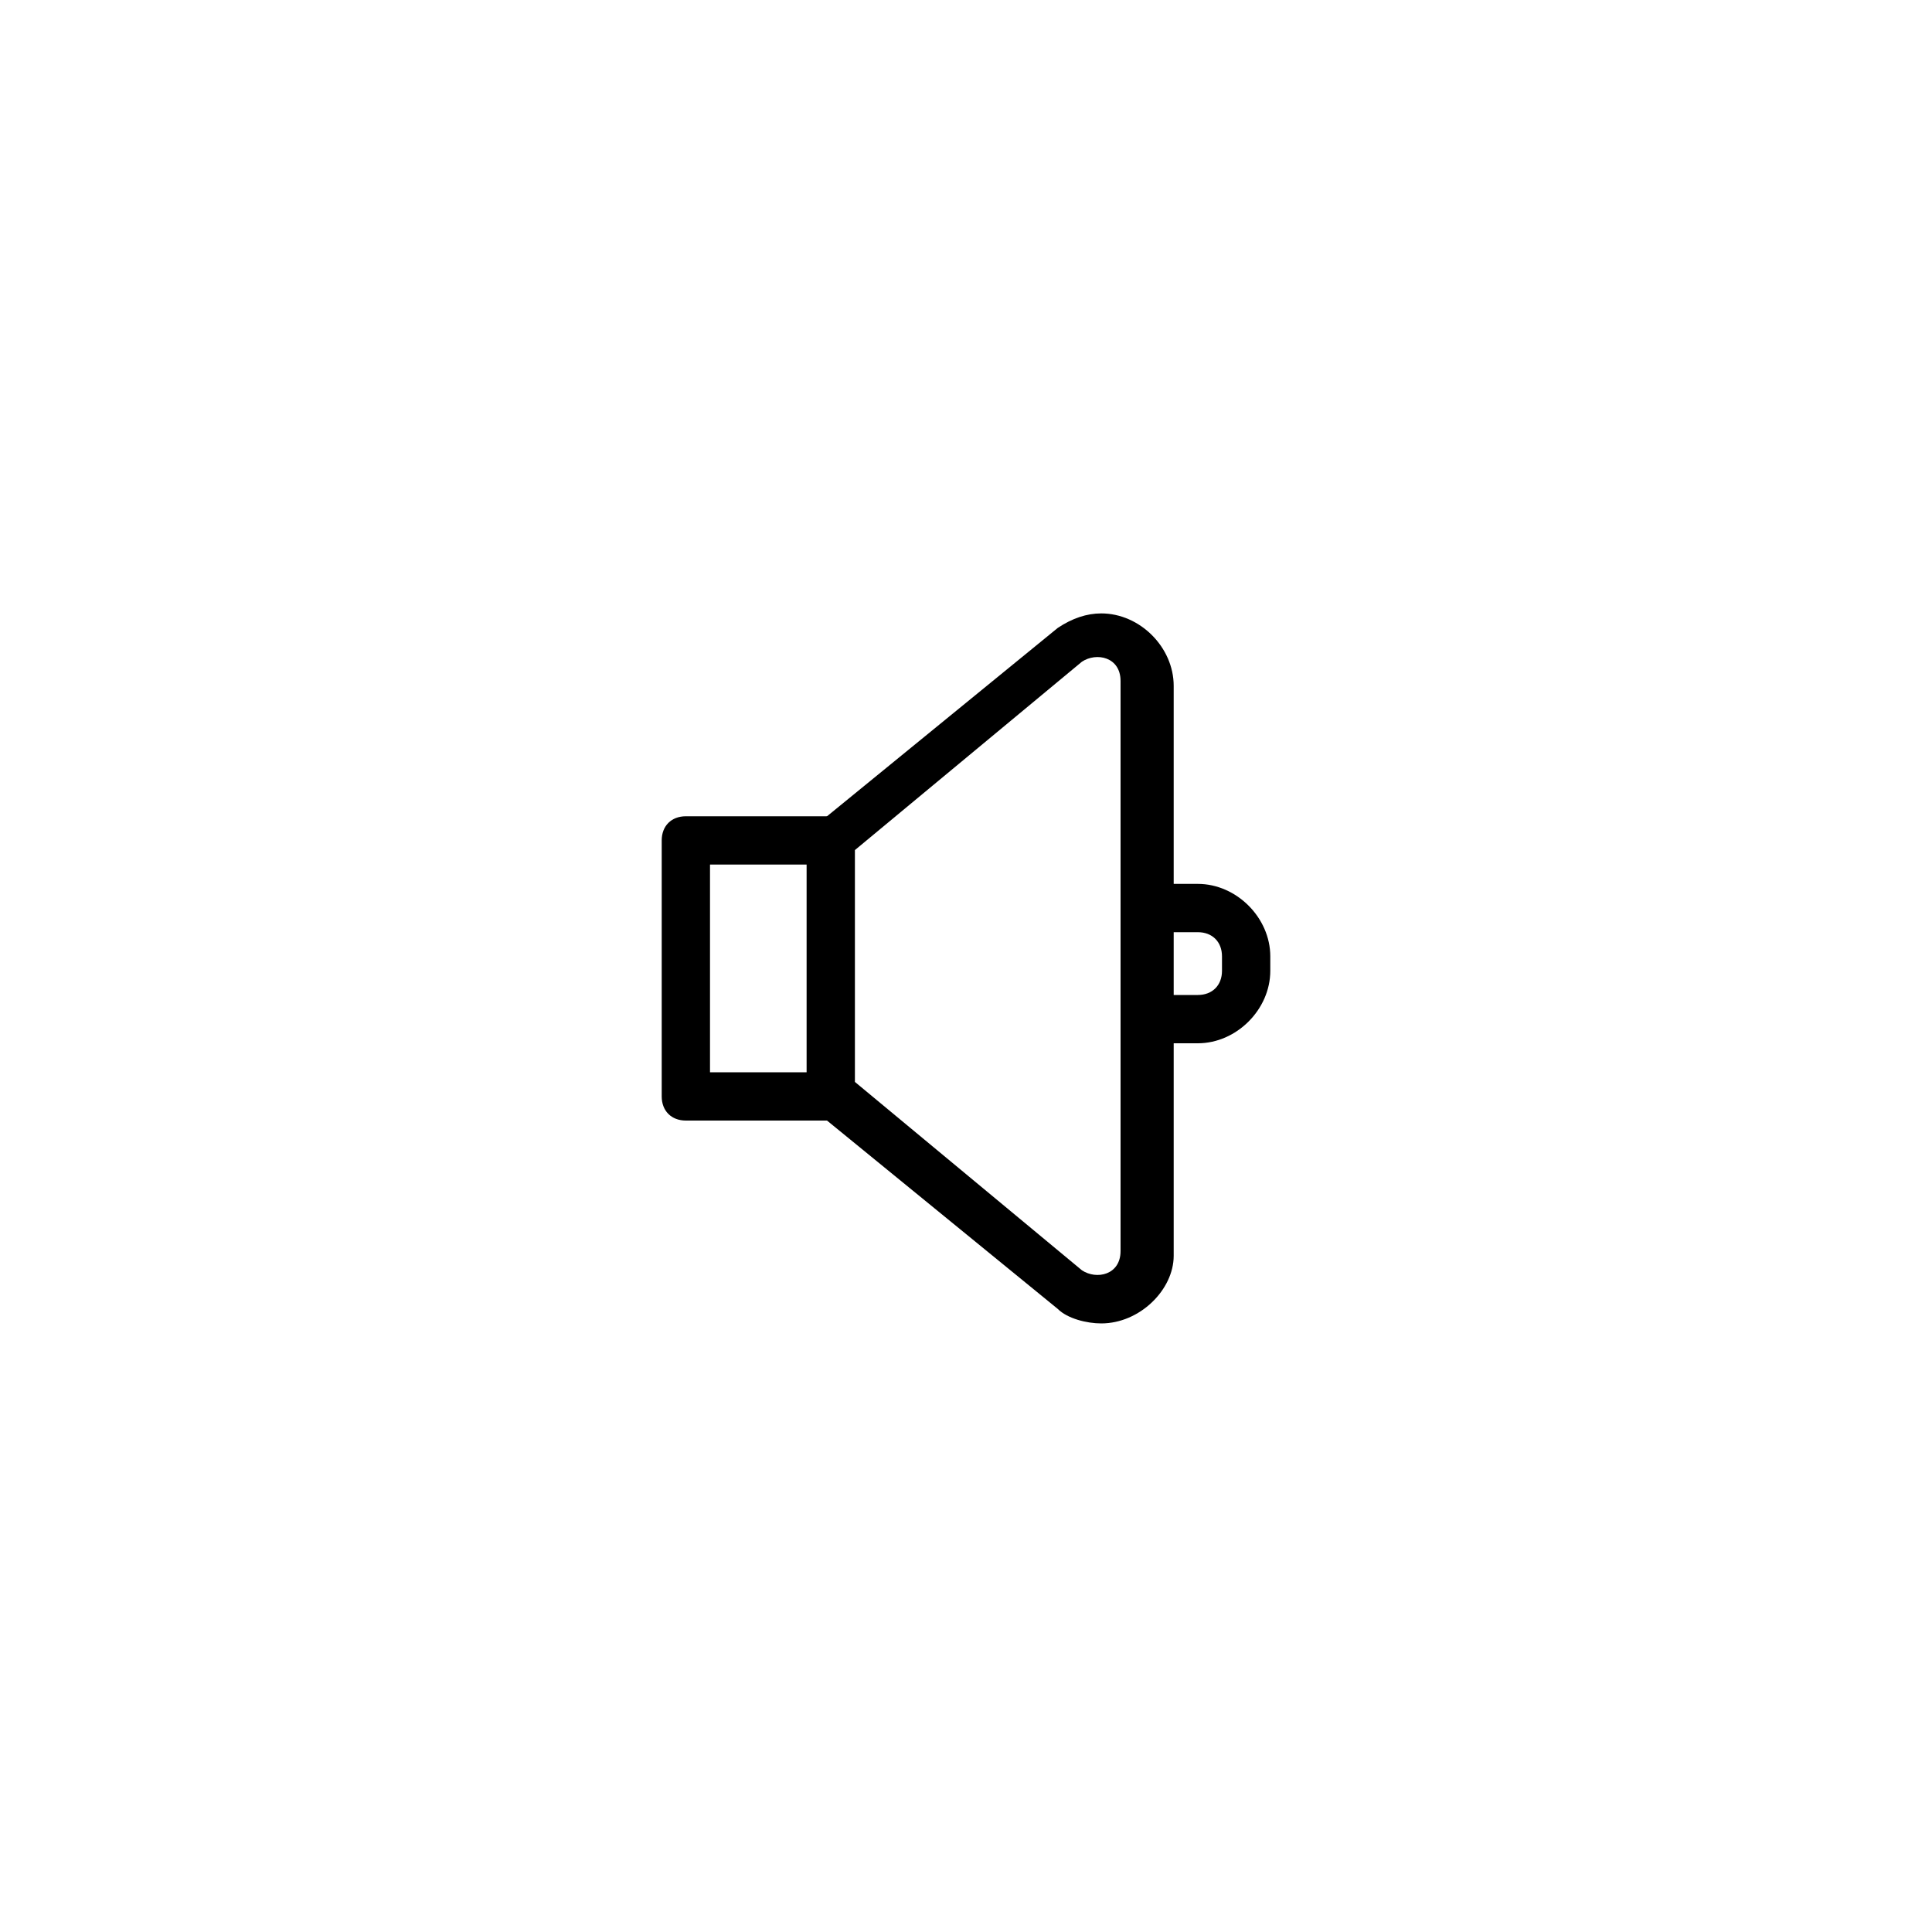 <?xml version="1.0" encoding="utf-8"?>
<!-- Generator: Adobe Illustrator 18.0.0, SVG Export Plug-In . SVG Version: 6.00 Build 0)  -->
<!DOCTYPE svg PUBLIC "-//W3C//DTD SVG 1.1//EN" "http://www.w3.org/Graphics/SVG/1.1/DTD/svg11.dtd">
<svg version="1.1" id="图层_1" xmlns="http://www.w3.org/2000/svg" xmlns:xlink="http://www.w3.org/1999/xlink" x="0px" y="0px"
	 viewBox="0 0 40 40" enable-background="new 0 0 40 40" xml:space="preserve">
<g>
	<g>
		<path d="M22.8,27.4c-0.3,0-0.7-0.1-0.9-0.3l-4.9-4c-0.1-0.1-0.2-0.2-0.2-0.4v-5.3c0-0.2,0.1-0.3,0.2-0.4l4.9-4
			c0.3-0.2,0.6-0.3,0.9-0.3c0.8,0,1.5,0.7,1.5,1.5v11.8C24.3,26.7,23.6,27.4,22.8,27.4z M17.7,22.4l4.7,3.9c0.3,0.2,0.8,0.1,0.8-0.4
			V14.1c0-0.5-0.5-0.6-0.8-0.4l-4.7,3.9V22.4z"/>
	</g>
	<g>
		<path d="M17.2,23.2h-3c-0.3,0-0.5-0.2-0.5-0.5v-5.3c0-0.3,0.2-0.5,0.5-0.5h3V23.2z M14.7,22.2h2v-4.3h-2V22.2z"/>
	</g>
	<g>
		<path d="M23.8,20.6h1c0.3,0,0.5-0.2,0.5-0.5v-0.3c0-0.3-0.2-0.5-0.5-0.5h-1v-1h1c0.8,0,1.5,0.7,1.5,1.5v0.3c0,0.8-0.7,1.5-1.5,1.5
			h-1V20.6z"/>
	</g>
</g>
</svg>
